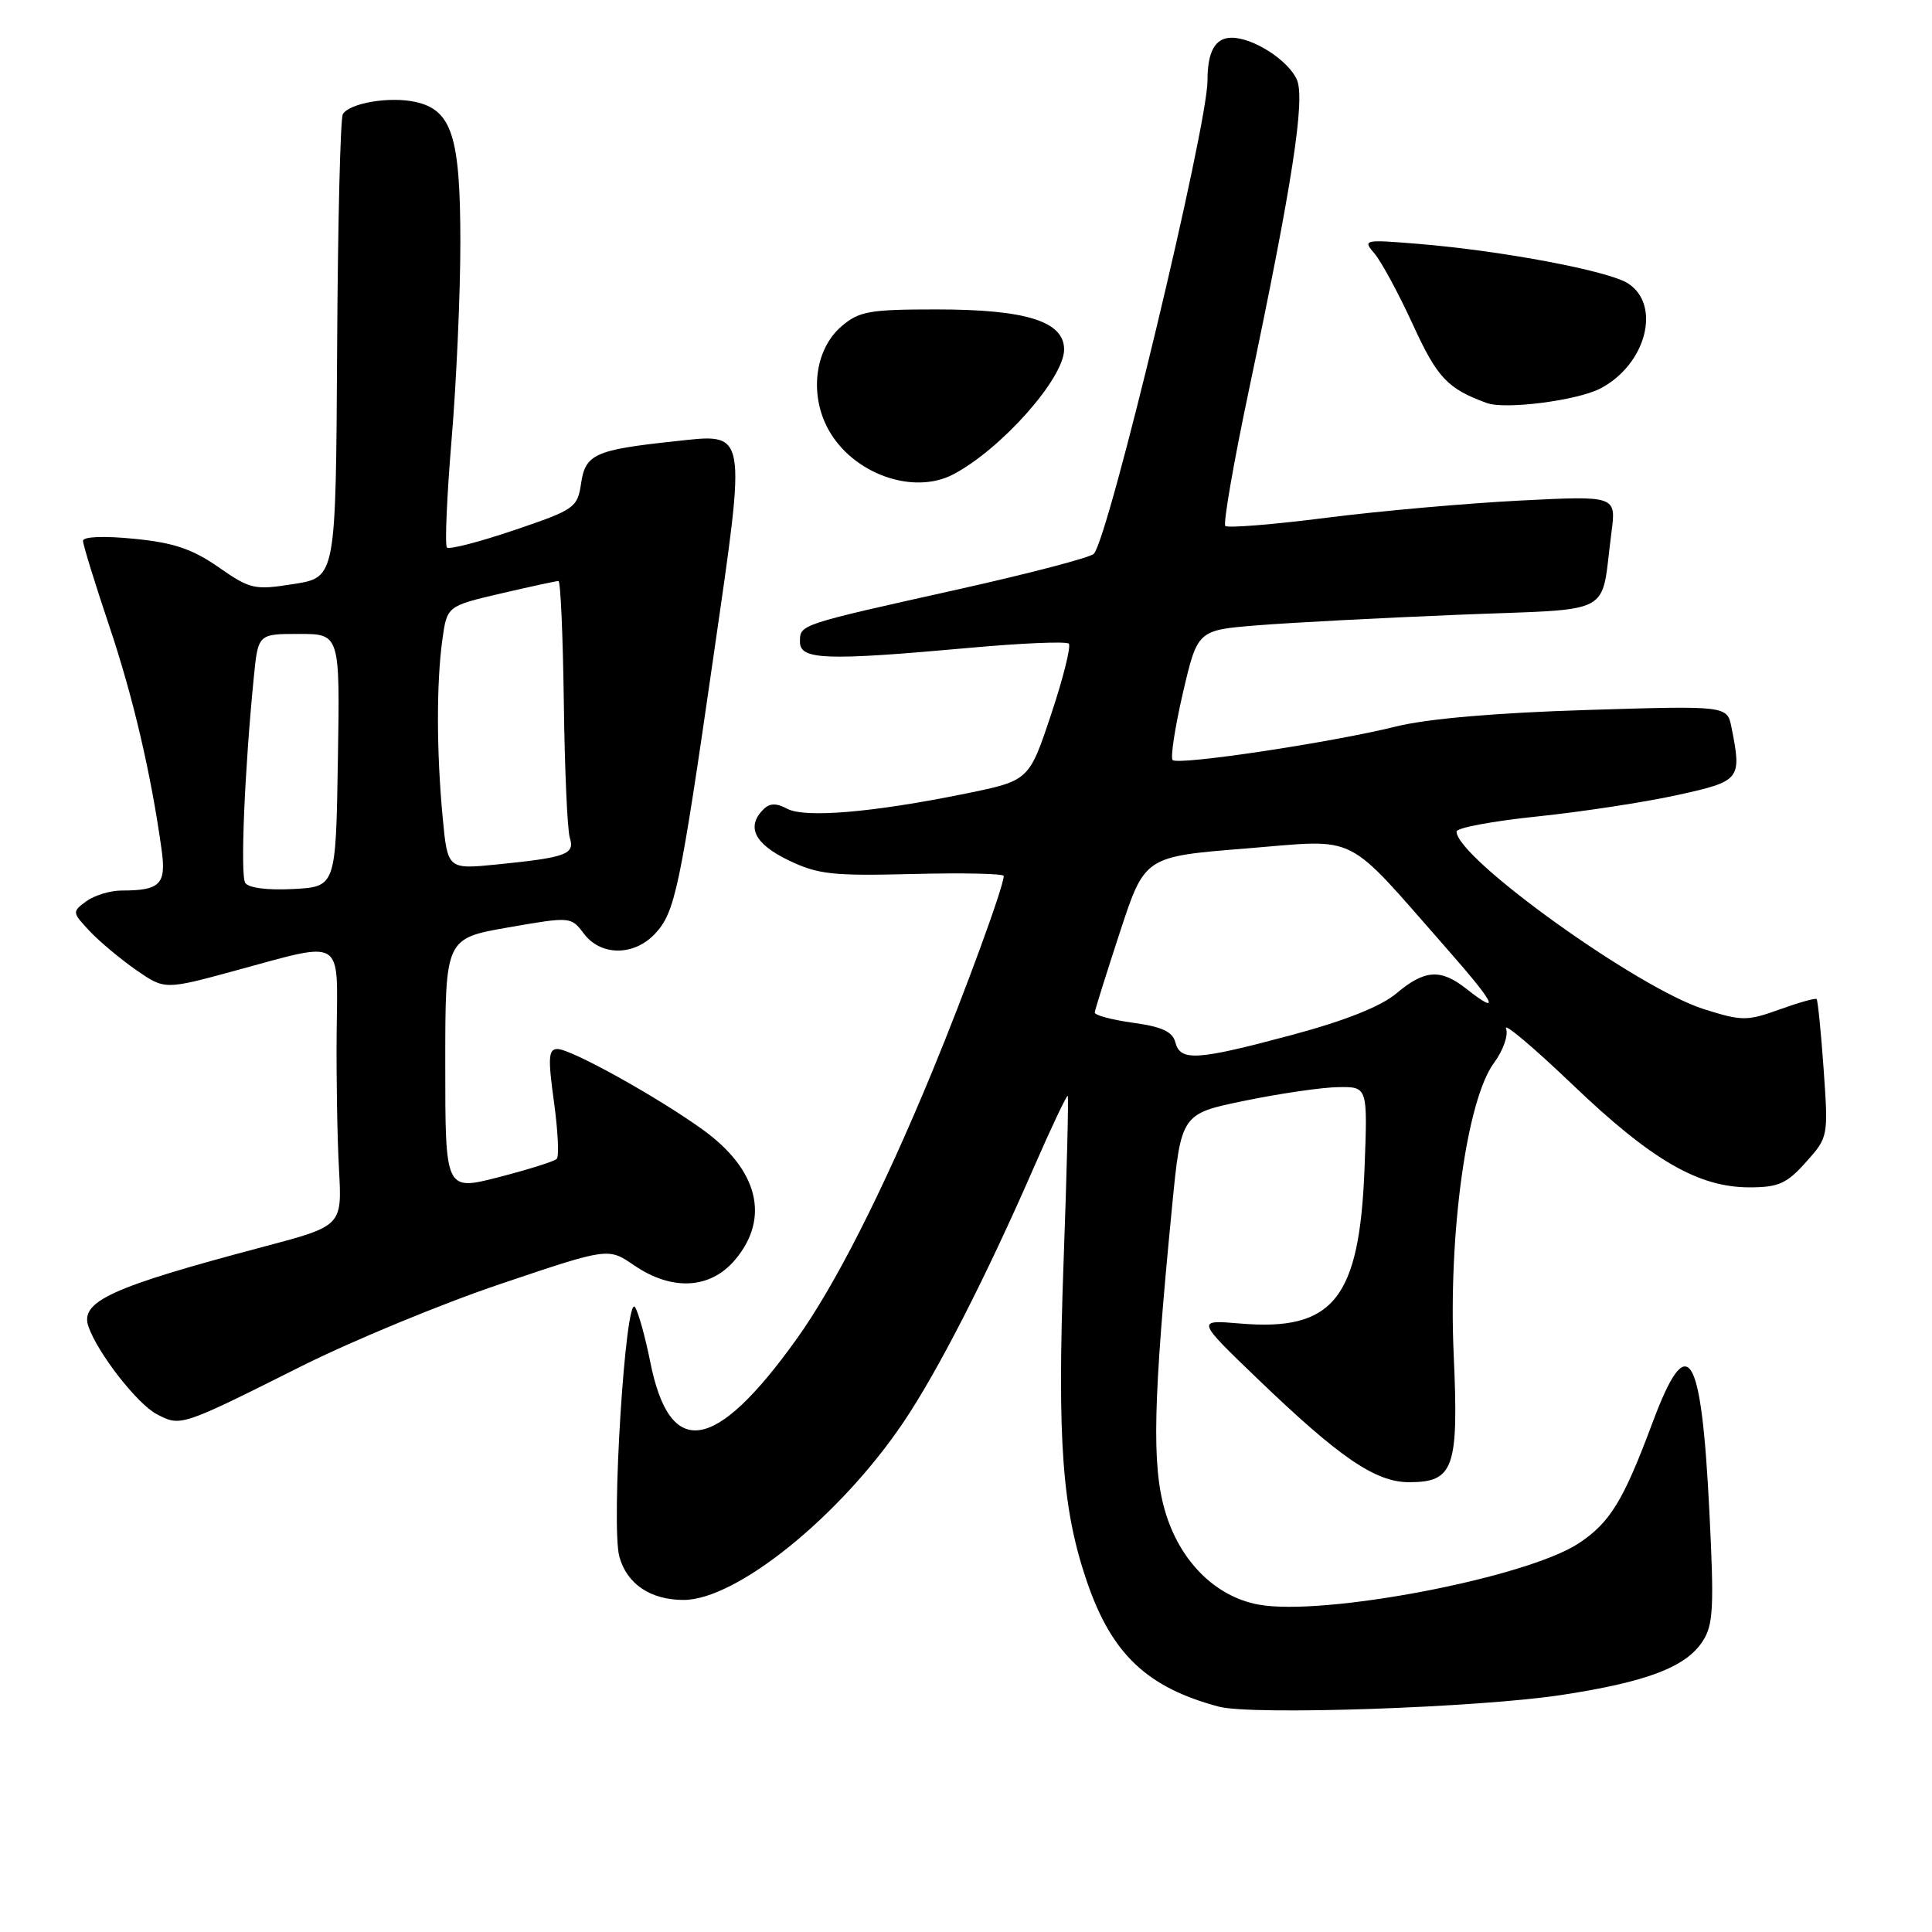 <?xml version="1.0" encoding="UTF-8" standalone="no"?>
<!DOCTYPE svg PUBLIC "-//W3C//DTD SVG 1.1//EN" "http://www.w3.org/Graphics/SVG/1.1/DTD/svg11.dtd" >
<svg xmlns="http://www.w3.org/2000/svg" xmlns:xlink="http://www.w3.org/1999/xlink" version="1.1" viewBox="0 0 256 256">
 <g >
 <path fill="currentColor"
d=" M 207.00 224.58 C 218.26 222.85 223.37 220.90 225.60 217.49 C 227.03 215.31 227.14 213.04 226.50 200.25 C 225.43 178.77 223.63 175.99 218.94 188.58 C 215.11 198.85 213.34 201.75 209.20 204.49 C 202.27 209.07 175.33 214.22 166.72 212.61 C 160.98 211.53 156.29 206.81 154.36 200.17 C 152.60 194.11 152.80 185.57 155.29 160.04 C 156.50 147.58 156.50 147.58 165.00 145.84 C 169.68 144.88 175.24 144.07 177.36 144.05 C 181.22 144.00 181.22 144.00 180.81 154.75 C 180.15 172.11 176.69 176.43 164.29 175.37 C 158.50 174.88 158.50 174.88 166.73 182.79 C 177.53 193.17 182.27 196.40 186.71 196.40 C 192.65 196.40 193.30 194.55 192.62 179.45 C 191.90 163.46 194.35 145.72 197.96 140.84 C 199.18 139.19 199.89 137.16 199.56 136.29 C 199.23 135.43 203.19 138.77 208.37 143.72 C 218.85 153.74 225.04 157.33 231.82 157.33 C 235.65 157.33 236.75 156.84 239.29 154.00 C 242.26 150.68 242.27 150.62 241.64 141.66 C 241.29 136.71 240.87 132.54 240.71 132.38 C 240.56 132.22 238.35 132.84 235.80 133.76 C 231.48 135.31 230.83 135.31 225.78 133.72 C 217.03 130.96 193.00 113.70 193.00 110.18 C 193.00 109.69 197.84 108.79 203.75 108.18 C 209.66 107.56 217.99 106.29 222.25 105.35 C 230.64 103.51 230.81 103.30 229.43 96.38 C 228.85 93.50 228.85 93.50 210.18 94.08 C 198.22 94.45 189.16 95.23 185.00 96.26 C 176.44 98.39 156.11 101.44 155.38 100.71 C 155.07 100.40 155.68 96.40 156.74 91.82 C 158.68 83.50 158.68 83.50 166.59 82.86 C 170.94 82.51 182.92 81.88 193.20 81.46 C 214.39 80.60 212.03 81.86 213.52 70.59 C 214.17 65.68 214.17 65.68 201.36 66.33 C 194.32 66.69 182.78 67.71 175.73 68.61 C 168.68 69.51 162.66 69.99 162.36 69.69 C 162.06 69.39 163.45 61.35 165.46 51.82 C 171.25 24.33 172.99 13.06 171.83 10.53 C 170.66 7.95 166.05 5.00 163.20 5.00 C 161.02 5.00 160.00 6.81 160.00 10.67 C 160.00 16.77 146.93 71.23 144.94 73.38 C 144.50 73.87 136.43 75.98 127.02 78.08 C 105.71 82.83 106.00 82.73 106.00 85.07 C 106.00 87.44 109.47 87.56 128.27 85.86 C 135.29 85.22 141.30 84.96 141.62 85.29 C 141.94 85.61 140.89 89.83 139.28 94.66 C 136.35 103.44 136.35 103.44 127.93 105.16 C 115.65 107.66 106.65 108.42 104.30 107.16 C 102.86 106.39 101.99 106.41 101.15 107.25 C 98.86 109.54 99.97 111.81 104.44 113.97 C 108.37 115.87 110.26 116.08 120.94 115.81 C 127.58 115.64 133.00 115.76 133.00 116.07 C 133.00 117.45 127.89 131.41 123.52 142.00 C 116.96 157.89 110.63 170.37 105.52 177.48 C 94.71 192.55 88.74 193.45 86.15 180.41 C 85.50 177.16 84.60 173.92 84.15 173.21 C 82.89 171.22 80.94 202.19 82.07 206.27 C 83.07 209.90 86.20 212.00 90.58 212.00 C 97.58 212.00 111.29 200.93 119.68 188.50 C 124.25 181.74 130.66 169.21 136.98 154.71 C 139.33 149.33 141.36 145.05 141.48 145.21 C 141.61 145.37 141.36 155.40 140.92 167.50 C 140.08 191.02 140.75 200.04 144.05 209.65 C 147.33 219.19 152.01 223.61 161.50 226.14 C 165.89 227.31 195.96 226.28 207.00 224.58 Z  M 39.94 181.03 C 46.67 177.66 58.57 172.74 66.38 170.11 C 80.60 165.31 80.60 165.31 84.02 167.66 C 89.05 171.10 94.13 170.82 97.41 166.92 C 102.08 161.38 100.46 154.95 93.07 149.65 C 86.97 145.27 75.66 139.00 73.87 139.00 C 72.67 139.00 72.59 140.13 73.40 145.98 C 73.93 149.83 74.10 153.23 73.77 153.56 C 73.45 153.89 69.99 154.97 66.09 155.98 C 59.00 157.80 59.00 157.80 59.00 141.07 C 59.00 124.35 59.00 124.35 67.33 122.89 C 75.62 121.45 75.66 121.45 77.37 123.72 C 79.61 126.69 83.99 126.70 86.77 123.75 C 89.45 120.89 90.06 118.01 94.57 86.77 C 98.94 56.47 99.12 57.43 89.34 58.48 C 78.86 59.60 77.57 60.18 77.00 64.03 C 76.52 67.28 76.16 67.53 68.13 70.25 C 63.52 71.81 59.51 72.85 59.22 72.55 C 58.93 72.26 59.21 65.80 59.84 58.21 C 60.48 50.61 61.00 38.88 61.00 32.15 C 61.00 18.05 59.88 14.57 55.02 13.50 C 51.63 12.76 46.33 13.65 45.43 15.12 C 45.10 15.65 44.76 29.68 44.67 46.29 C 44.50 76.50 44.50 76.50 38.96 77.38 C 33.72 78.21 33.19 78.10 28.96 75.16 C 25.49 72.74 23.00 71.90 17.75 71.39 C 13.73 70.99 11.00 71.10 11.00 71.67 C 11.00 72.18 12.55 77.20 14.43 82.81 C 17.62 92.26 20.02 102.53 21.42 112.64 C 22.04 117.18 21.23 118.00 16.11 118.00 C 14.61 118.00 12.51 118.64 11.44 119.42 C 9.54 120.81 9.55 120.89 11.88 123.38 C 13.19 124.77 15.97 127.09 18.05 128.54 C 21.84 131.16 21.84 131.16 31.30 128.58 C 45.68 124.66 44.74 124.09 44.61 136.75 C 44.55 142.66 44.69 150.86 44.92 154.97 C 45.33 162.44 45.33 162.44 34.92 165.20 C 14.64 170.57 10.51 172.46 11.74 175.84 C 13.03 179.42 18.22 186.05 20.76 187.38 C 23.95 189.05 23.92 189.06 39.94 181.03 Z  M 126.32 62.85 C 132.67 59.51 141.00 50.13 141.00 46.31 C 141.00 42.58 135.96 41.00 124.09 41.00 C 115.18 41.00 113.83 41.24 111.49 43.25 C 107.96 46.29 107.21 52.27 109.77 56.92 C 113.00 62.78 121.00 65.65 126.32 62.85 Z  M 212.03 51.49 C 218.08 48.36 220.18 40.48 215.75 37.57 C 213.20 35.90 199.19 33.25 188.00 32.32 C 180.70 31.72 180.54 31.75 182.13 33.60 C 183.03 34.65 185.32 38.88 187.21 43.00 C 190.45 50.07 191.80 51.50 197.00 53.40 C 199.43 54.30 208.94 53.08 212.03 51.49 Z  M 155.74 138.11 C 155.37 136.70 153.95 136.04 150.12 135.52 C 147.31 135.13 145.03 134.52 145.06 134.16 C 145.09 133.80 146.60 129.00 148.40 123.50 C 151.68 113.50 151.68 113.50 165.09 112.43 C 180.31 111.21 177.92 110.02 191.81 125.82 C 198.18 133.06 198.95 134.68 194.27 131.00 C 190.89 128.34 188.77 128.48 185.03 131.63 C 182.97 133.36 178.28 135.23 171.21 137.13 C 158.56 140.52 156.40 140.66 155.74 138.11 Z  M 32.49 116.98 C 31.83 115.91 32.41 102.06 33.63 89.75 C 34.20 84.00 34.20 84.00 39.62 84.00 C 45.05 84.00 45.05 84.00 44.77 100.75 C 44.50 117.50 44.50 117.50 38.84 117.80 C 35.43 117.98 32.90 117.65 32.49 116.98 Z  M 58.66 108.35 C 57.84 99.68 57.82 90.56 58.61 84.80 C 59.23 80.31 59.23 80.31 66.36 78.64 C 70.29 77.73 73.72 76.98 74.00 76.99 C 74.28 77.00 74.59 84.24 74.71 93.08 C 74.82 101.92 75.18 109.98 75.50 111.00 C 76.20 113.20 75.05 113.62 65.90 114.54 C 59.31 115.20 59.31 115.20 58.66 108.35 Z "/>
</g>
</svg>